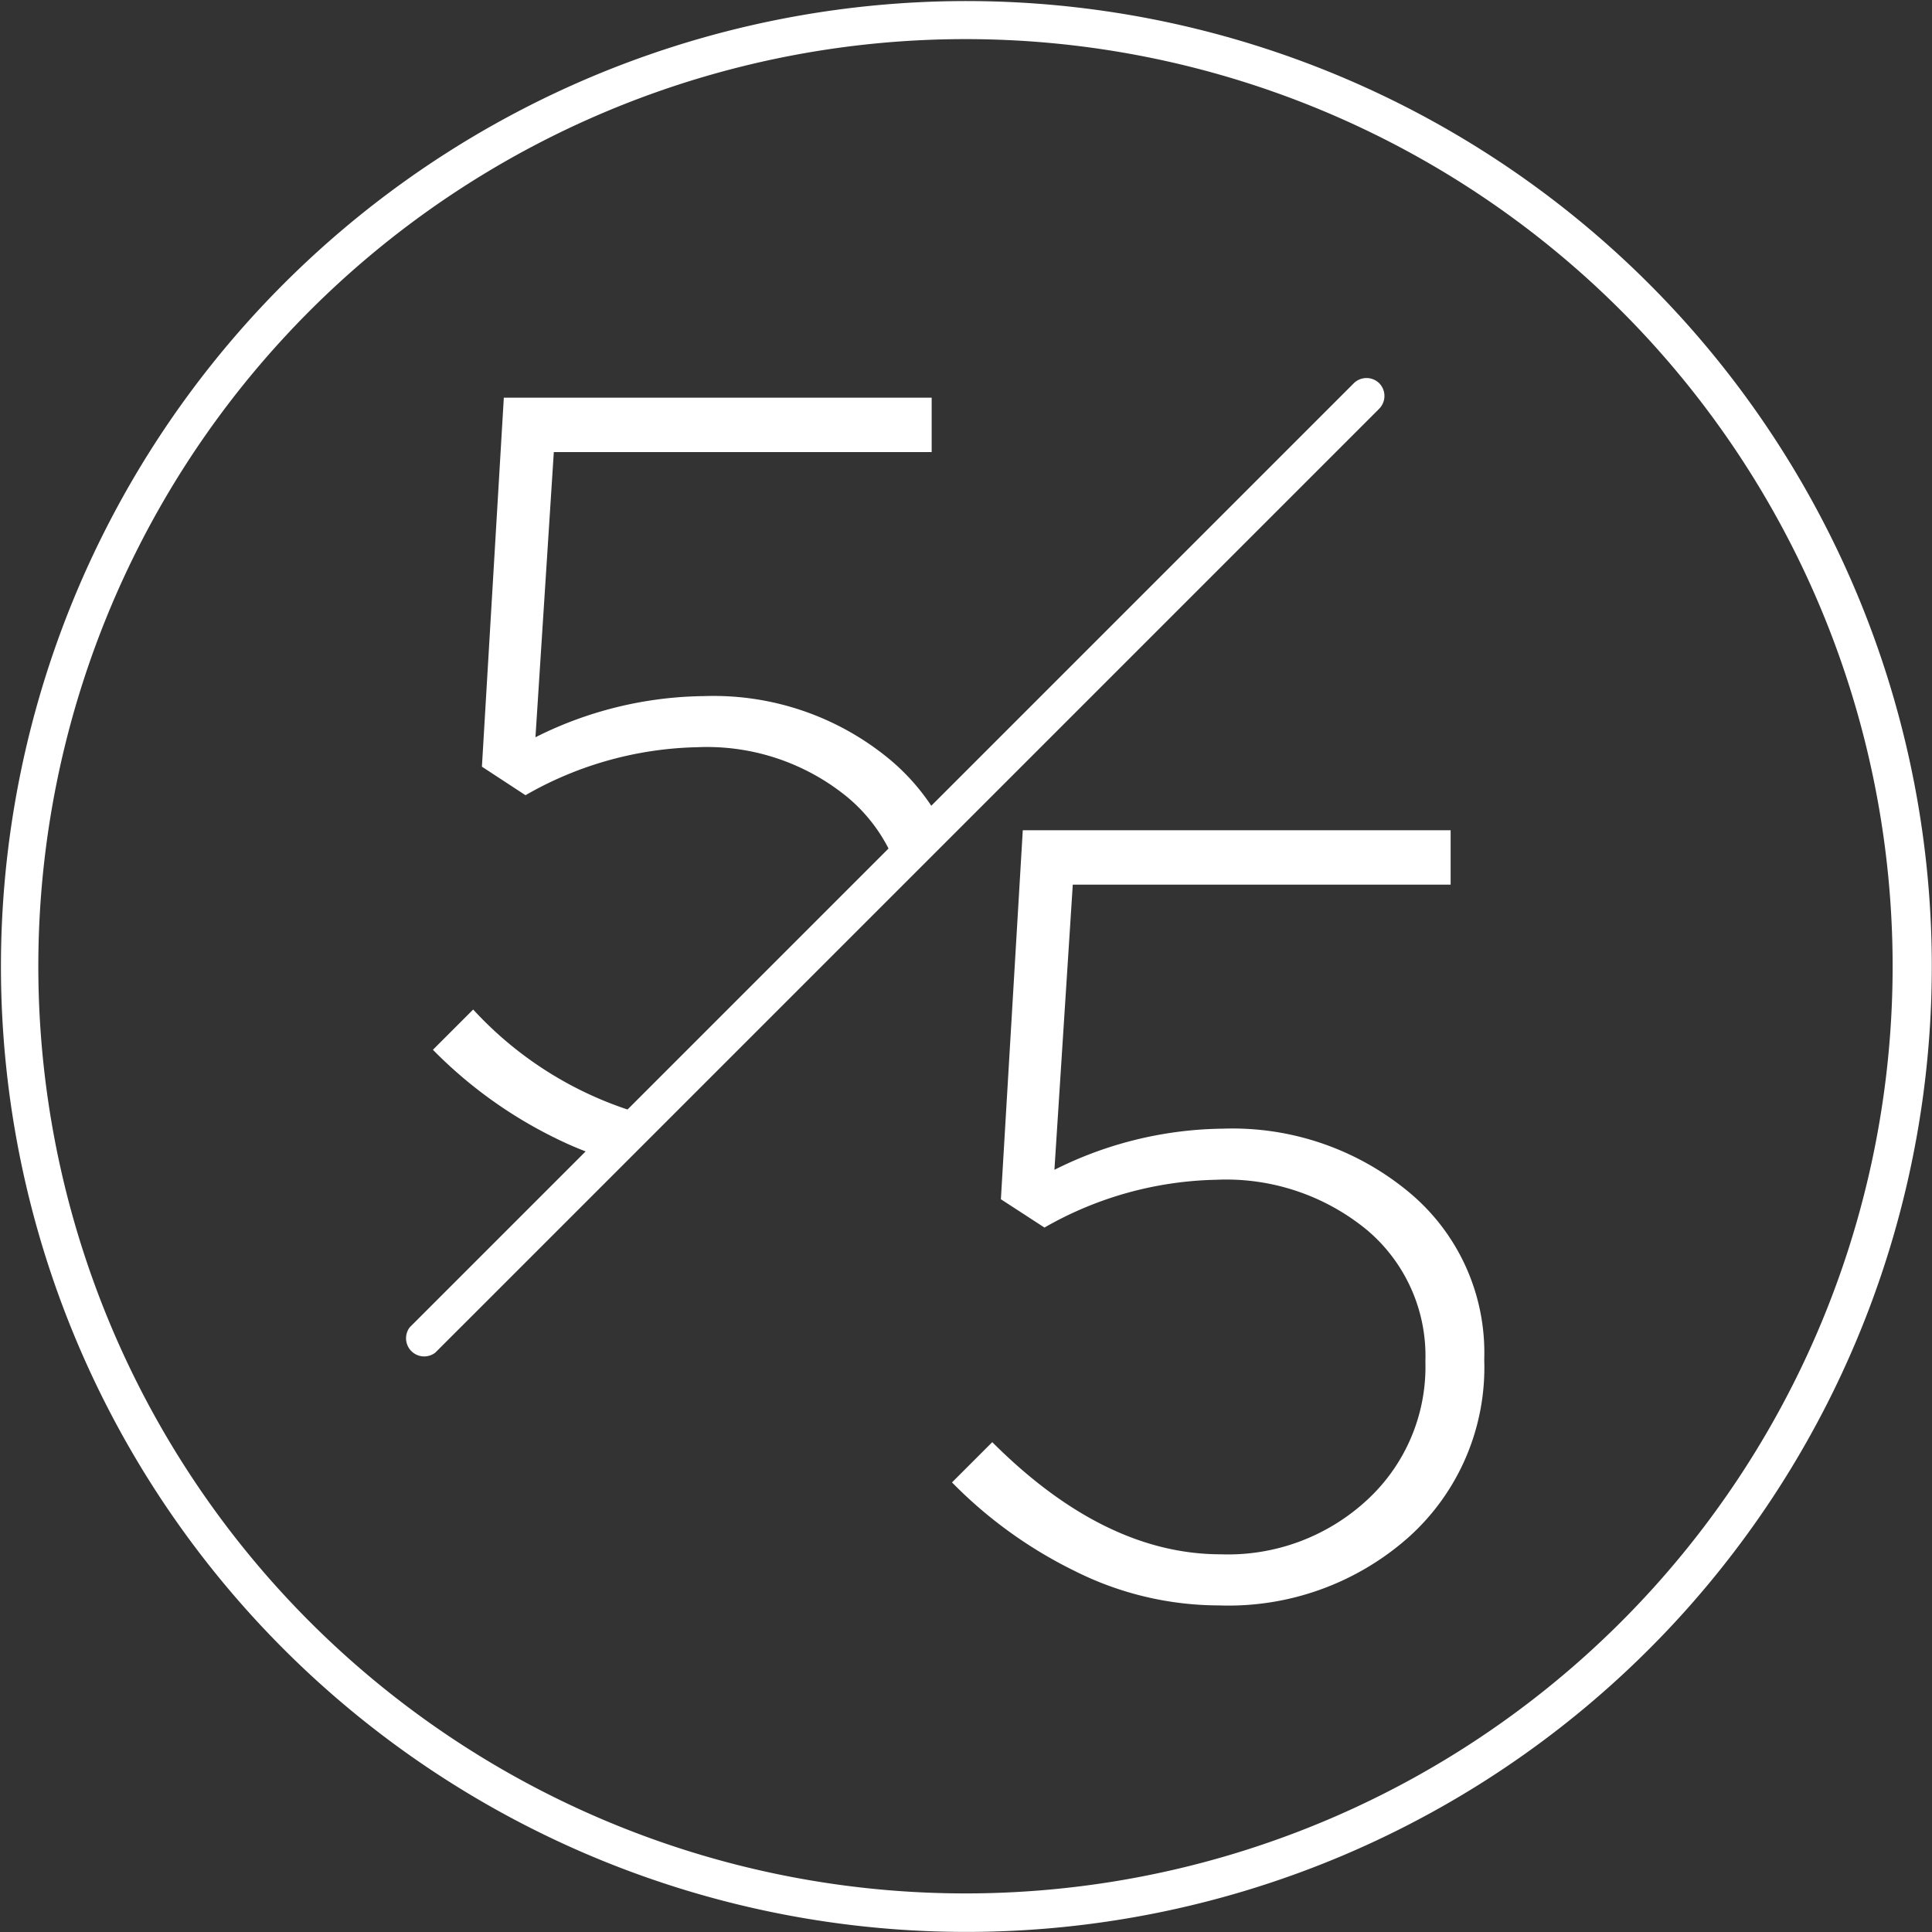 <svg width="87.332" height="87.332" xmlns="http://www.w3.org/2000/svg" xmlns:svg="http://www.w3.org/2000/svg">
  <rect width="100%" height="100%" fill="#333333" stroke="none"/>
  <g class="layer">
    <title>Layer 1</title>
    <g data-name="Groupe 98" id="Groupe_98">
      <g id="PictoTrait5sur5" transform="translate(242 2900)">
        <path d="m164.58,-2517.06a14.55,14.55 0 0 1 -6.5,-1.55a20.2,20.2 0 0 1 -5.56,-4.01l1.82,-1.82q5.07,5.07 10.33,5.07a9.25,9.25 0 0 0 6.65,-2.49a8.18,8.18 0 0 0 2.6,-6.18l0,-0.1a7.44,7.44 0 0 0 -2.63,-5.88a10.01,10.01 0 0 0 -6.82,-2.28a16.24,16.24 0 0 0 -7.77,2.16l-1.97,-1.28l0.99,-16.68l19.34,0l0,2.46l-17.08,0l-0.83,12.89a17.34,17.34 0 0 1 7.62,-1.86a12.48,12.48 0 0 1 8.44,2.9a9.42,9.42 0 0 1 3.37,7.48l0,0.1a10.31,10.31 0 0 1 -3.4,7.97a12.26,12.26 0 0 1 -8.6,3.1z" data-name="Tracé 116" fill="#ffffff" id="Tracé_116" transform="translate(-351.487 -310.371)"/>
        <path d="m-15.71,-2727.24a0.82,0.82 0 0 0 -1.15,0l-42.67,42.67a0.82,0.82 0 0 0 1.15,1.15l42.67,-42.67a0.82,0.82 0 0 0 0,-1.15z" data-name="Tracé 117" fill="#ffffff" id="Tracé_117" transform="translate(-163.945 -155.436)"/>
        <path d="m-20.01,-2704.02a10.02,10.02 0 0 1 6.82,2.29a7.46,7.46 0 0 1 2.1,2.9l1.41,-1.44l0.59,-0.54a9.77,9.77 0 0 0 -2.18,-2.62a12.48,12.48 0 0 0 -8.44,-2.9a17.34,17.34 0 0 0 -7.62,1.86l0.83,-12.89l17.08,0l0,-2.46l-19.34,0l-0.99,16.68l1.97,1.29a16.23,16.23 0 0 1 7.77,-2.17z" data-name="Tracé 118" fill="#ffffff" id="Tracé_118" transform="translate(-190.466 -162.204)"/>
        <path d="m-39.06,-2477.79a16.58,16.58 0 0 1 -7.87,-4.79l-1.82,1.82a20.23,20.23 0 0 0 5.57,4.01a15.66,15.66 0 0 0 2.24,0.9l1.88,-1.94z" data-name="Tracé 119" fill="#ffffff" id="Tracé_119" transform="translate(-173.681 -371.787)"/>
        <path d="m-172.97,-2786.69a43.64,43.64 0 1 1 17,-3.43a43.67,43.67 0 0 1 -17,3.43zm0,-85.56a41.91,41.91 0 1 0 29.64,12.28a41.91,41.91 0 0 0 -29.64,-12.28z" data-name="Tracé 120" fill="#ffffff" id="Tracé_120" transform="translate(-25.388 -25.982)"/>
      </g>
    </g>
  </g>
</svg>